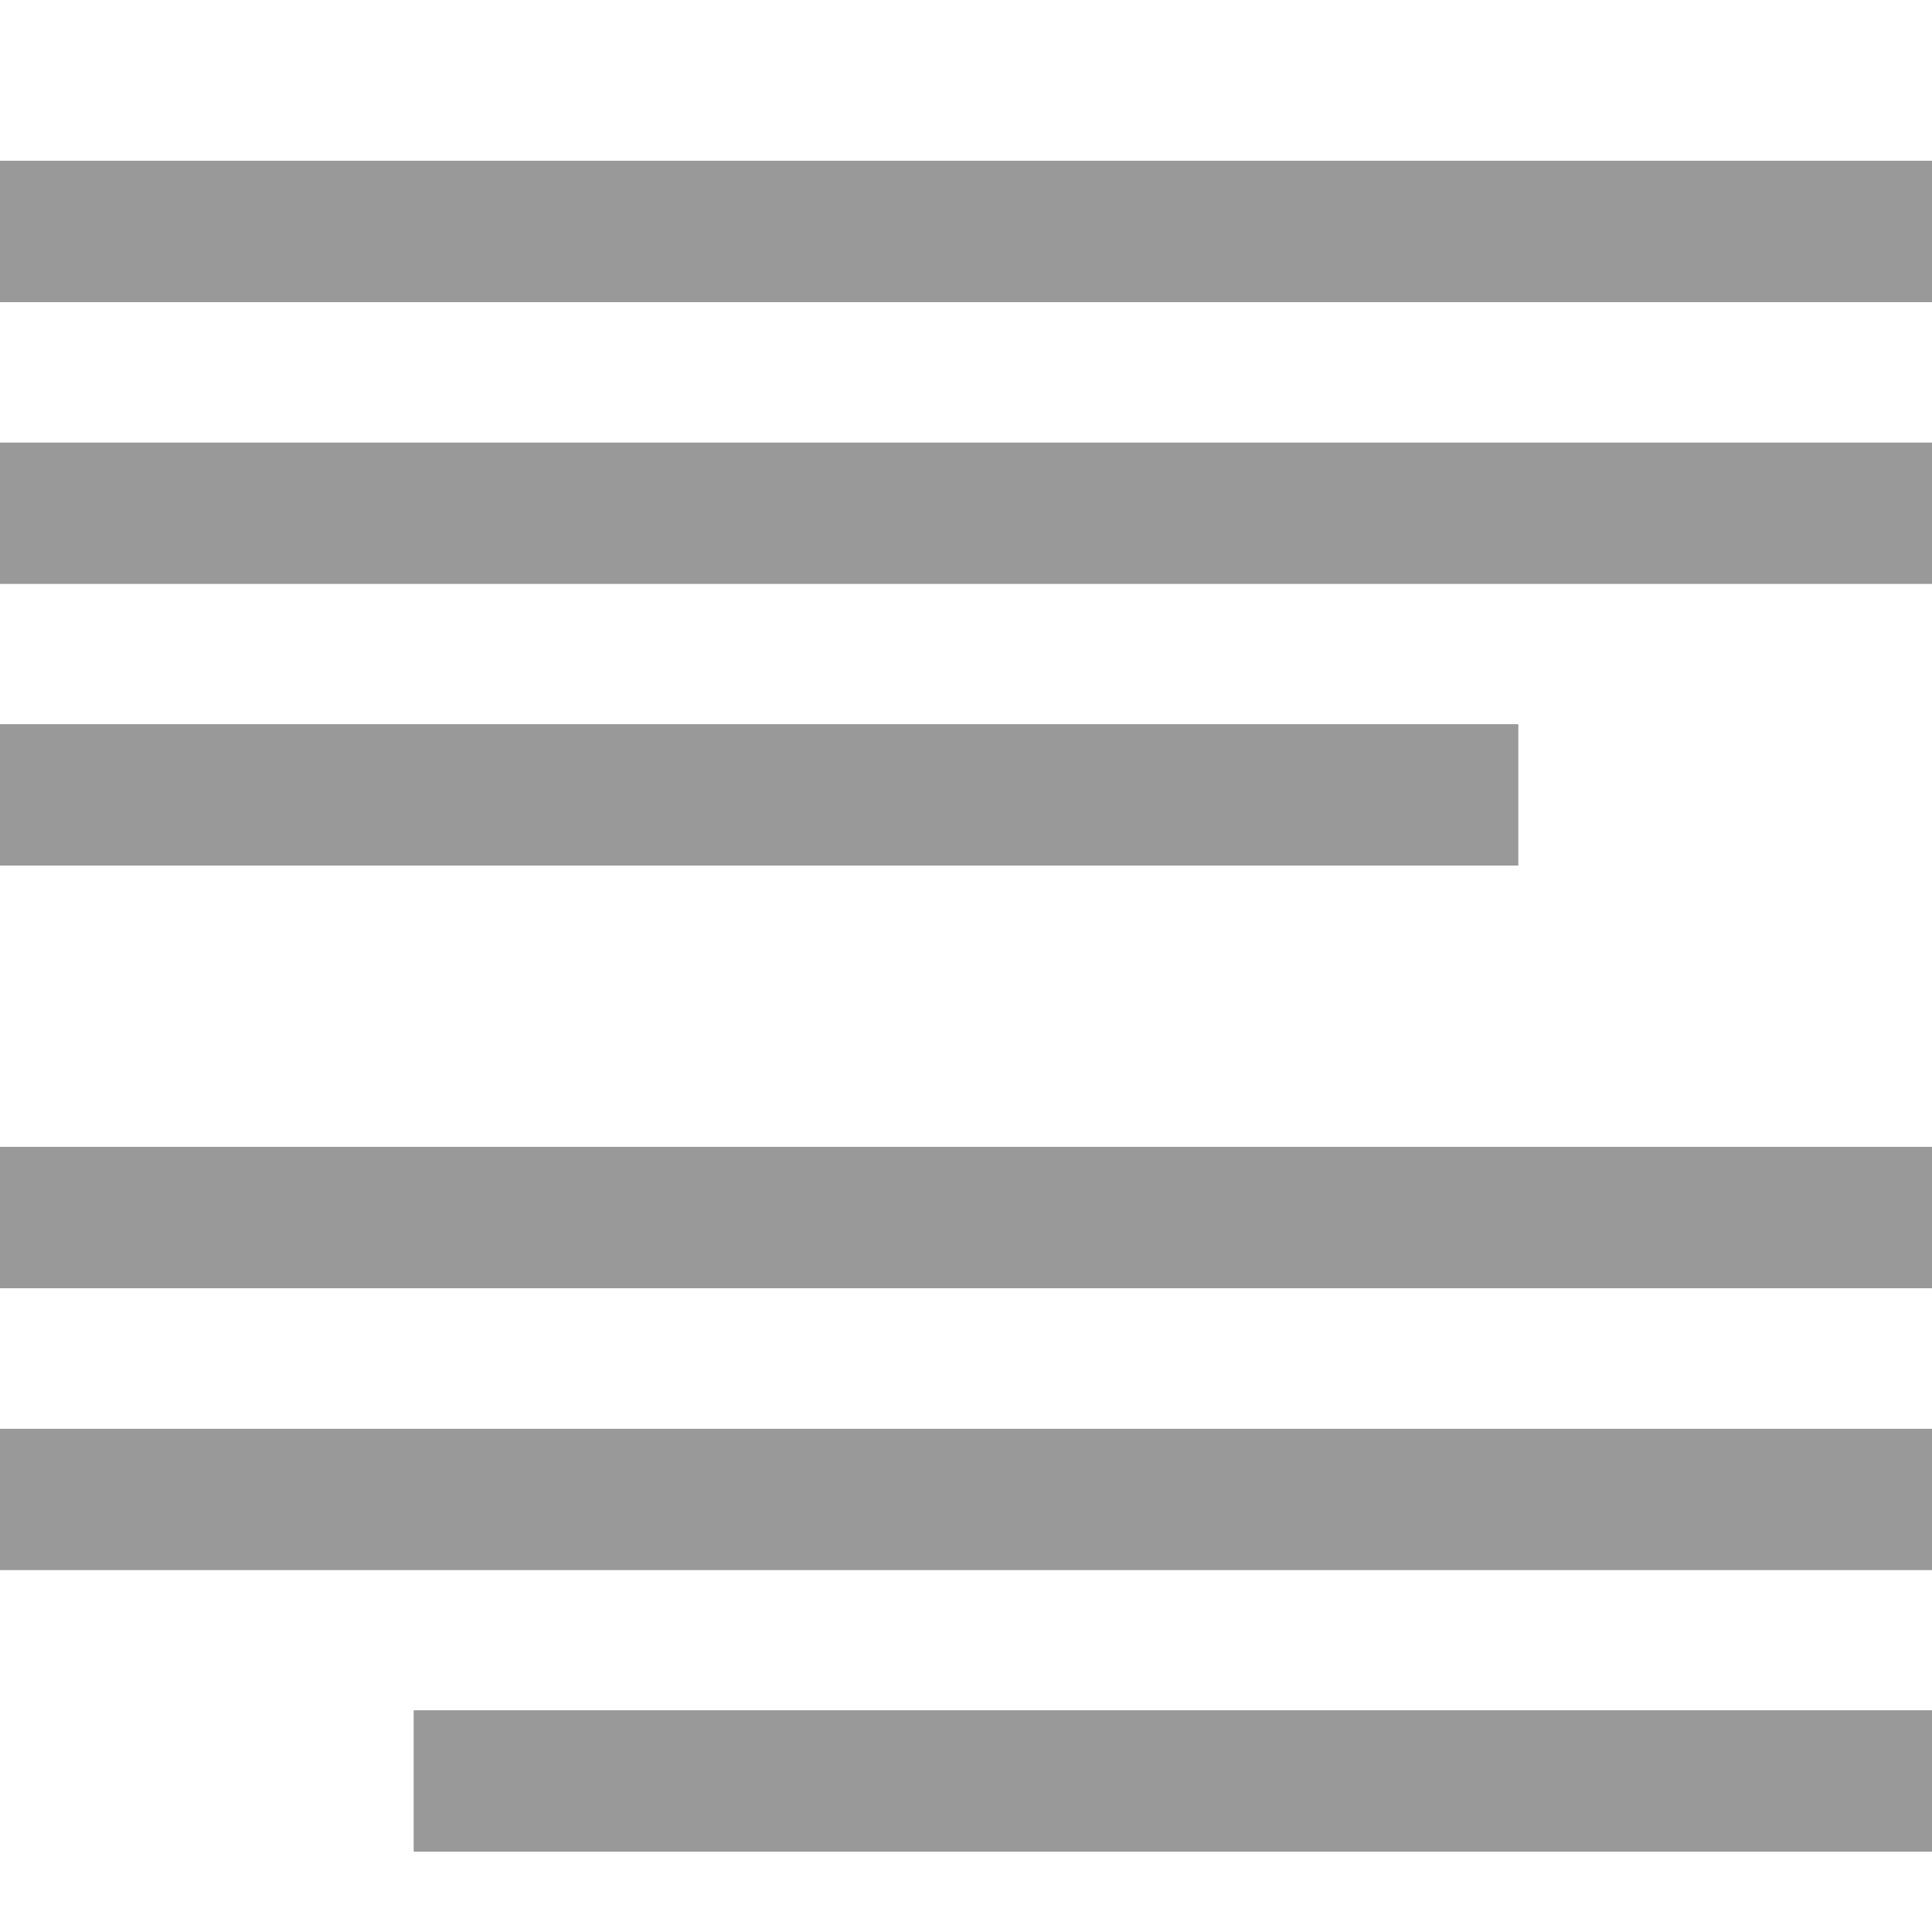 <svg width="24" height="24" viewBox="0 0 24 24" fill="none" xmlns="http://www.w3.org/2000/svg">
<path d="M24 5.5H0V7.25H24V5.5Z" fill="#999999"/>
<path d="M18.857 9H0V10.75H18.857V9Z" fill="#999999"/>
<path d="M24 2H0V3.75H24V2Z" fill="#999999"/>
<path d="M24 5.5H0V7.25H24V5.5Z" fill="#999999"/>
<path d="M18.857 9H0V10.75H18.857V9Z" fill="#999999"/>
<path d="M24 2H0V3.75H24V2Z" fill="#999999"/>
<path d="M24 5.5H0V7.25H24V5.5Z" fill="#999999"/>
<path d="M18.857 9H0V10.75H18.857V9Z" fill="#999999"/>
<path d="M24 2H0V3.75H24V2Z" fill="#999999"/>
<path d="M24 5.5H0V7.25H24V5.5Z" fill="#999999"/>
<path d="M18.857 9H0V10.75H18.857V9Z" fill="#999999"/>
<path d="M24 2H0V3.75H24V2Z" fill="#999999"/>
<path d="M5.143 23V21.25H24V23H5.143Z" fill="#999999"/>
<path d="M0 19.5V17.75H24V19.5H0Z" fill="#999999"/>
<path d="M0 16V14.25H24V16H0Z" fill="#999999"/>
<path d="M5.143 23V21.25H24V23H5.143Z" fill="#999999"/>
<path d="M0 19.5V17.75H24V19.5H0Z" fill="#999999"/>
<path d="M0 16V14.25H24V16H0Z" fill="#999999"/>
<path d="M5.143 23V21.25H24V23H5.143Z" fill="#999999"/>
<path d="M0 19.5V17.75H24V19.5H0Z" fill="#999999"/>
<path d="M0 16V14.25H24V16H0Z" fill="#999999"/>
<path d="M5.143 23V21.25H24V23H5.143Z" fill="#999999"/>
<path d="M0 19.5V17.75H24V19.5H0Z" fill="#999999"/>
<path d="M0 16V14.25H24V16H0Z" fill="#999999"/>
</svg>
